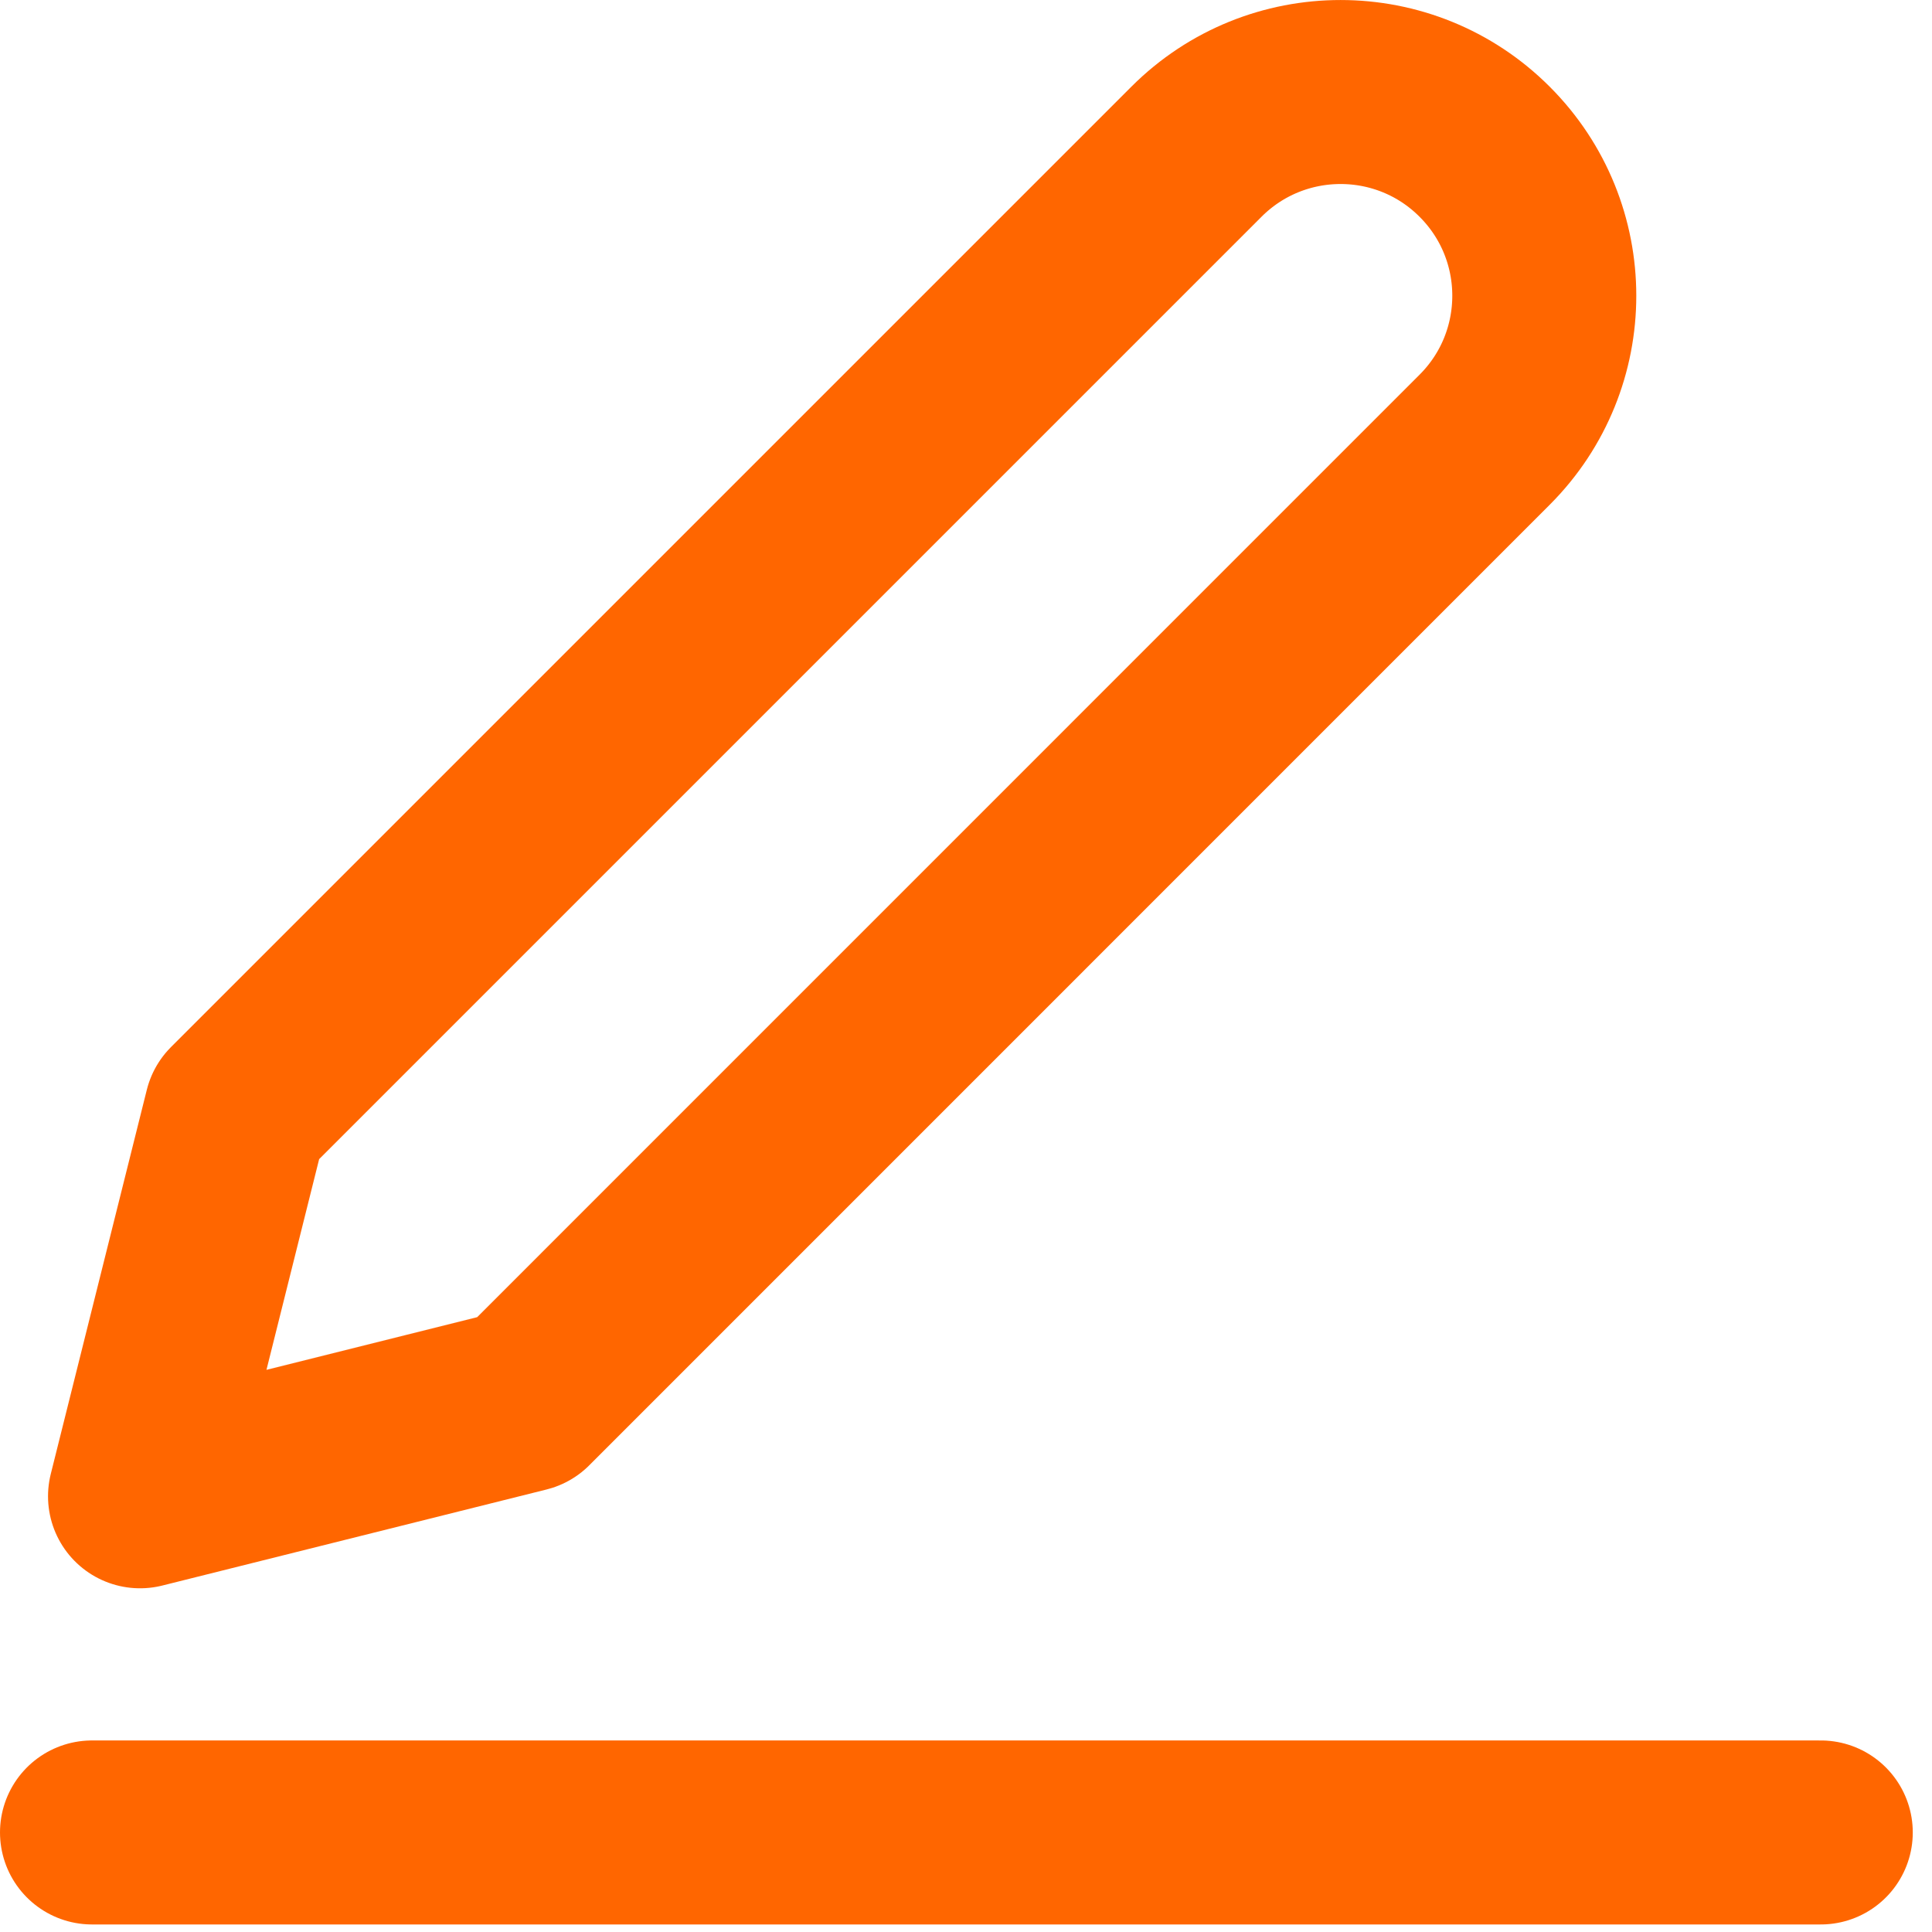 <svg width="21" height="21" viewBox="0 0 21 21" fill="none" xmlns="http://www.w3.org/2000/svg">
<g id="&#240;&#159;&#166;&#134; icon &#34;edit write alt&#34;">
<g id="Group">
<path id="Vector" d="M1 19.918H19.791" stroke="#FF6600" stroke-width="2" stroke-linecap="round" stroke-linejoin="round"/>
<path id="Vector_2" d="M2.566 12.088L13.005 1.649C13.87 0.784 15.273 0.784 16.137 1.649C17.002 2.513 17.002 3.916 16.137 4.78L5.698 15.22L1.522 16.264L2.566 12.088Z" stroke="#FF6600" stroke-width="2" stroke-linecap="round" stroke-linejoin="round"/>
</g>
</g>
</svg>
